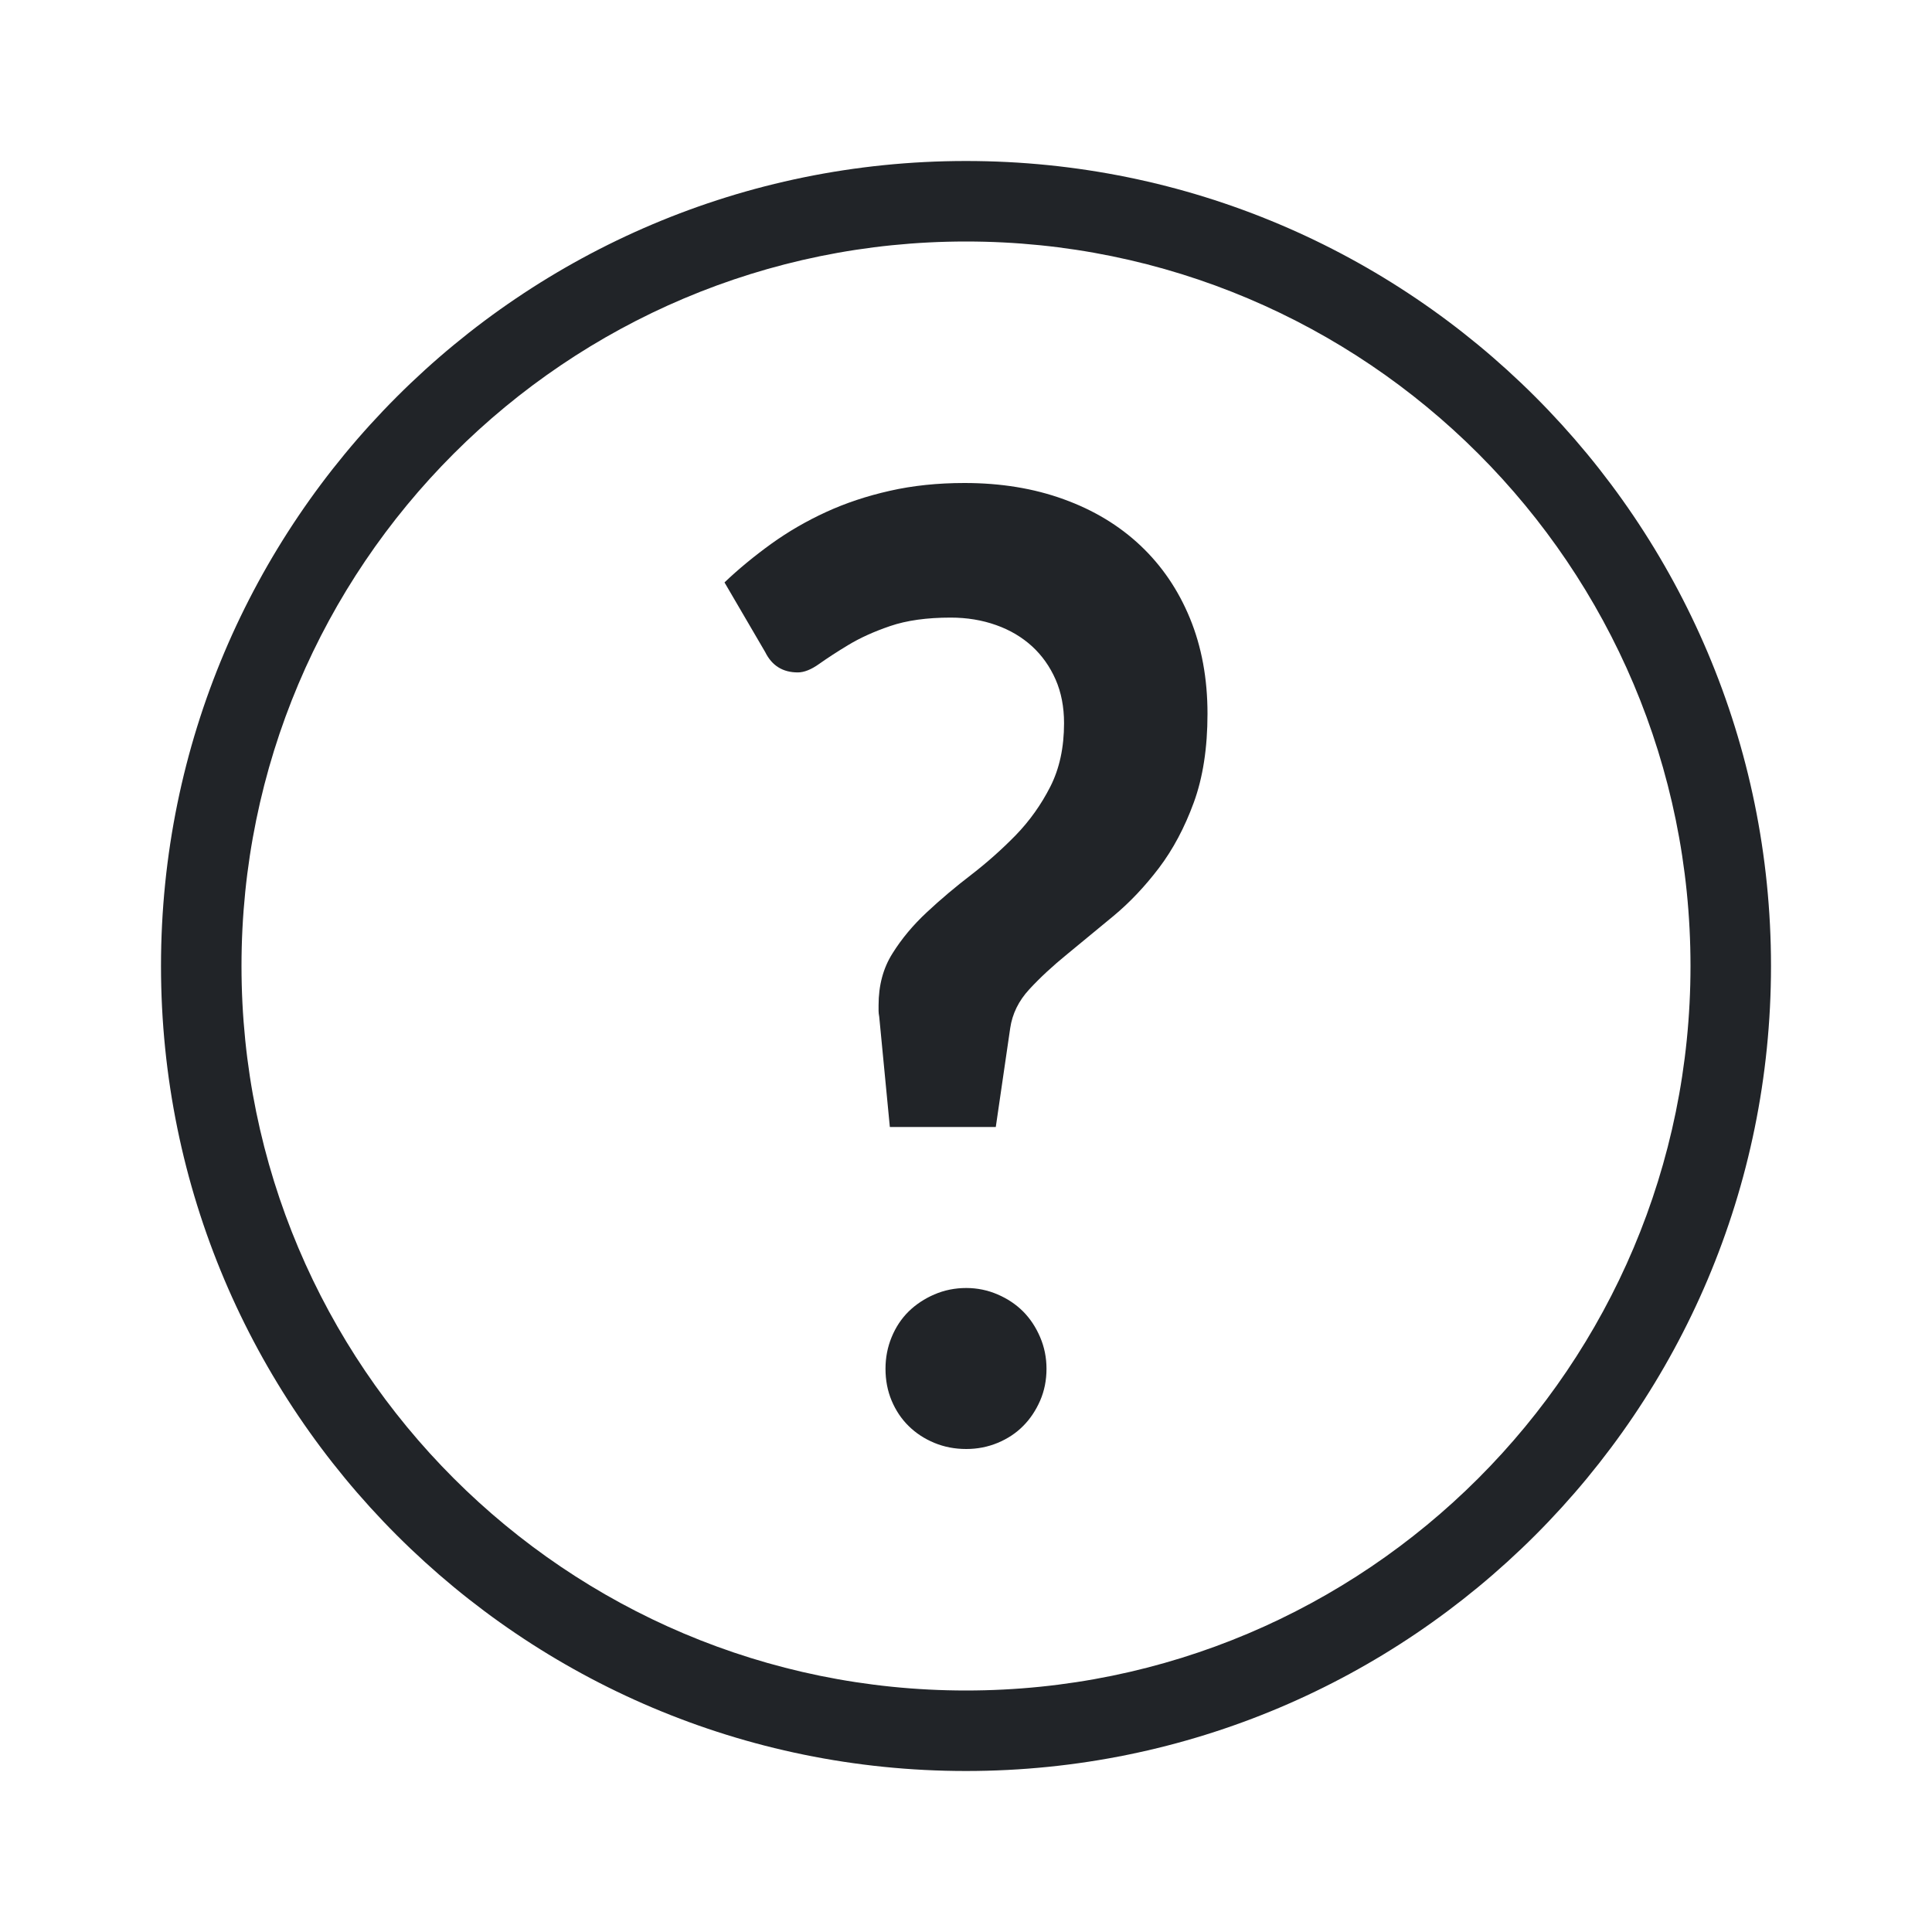 <?xml version="1.0" encoding="UTF-8"?>
<svg width="24px" height="24px" viewBox="0 0 24 24" version="1.1" xmlns="http://www.w3.org/2000/svg" xmlns:xlink="http://www.w3.org/1999/xlink">
    <!-- Generator: Sketch 59 (86127) - https://sketch.com -->
    <title>icon/interfaces/question</title>
    <desc>Created with Sketch.</desc>
    <g id="icon/interfaces/question" stroke="none" stroke-width="1" fill="none" fill-rule="evenodd">
        <path d="M9,7.235 C9.176,7.067 9.37,6.908 9.58,6.756 C9.79,6.605 10.017,6.473 10.261,6.361 C10.505,6.249 10.769,6.161 11.054,6.097 C11.34,6.032 11.649,6 11.981,6 C12.432,6 12.843,6.067 13.214,6.202 C13.585,6.336 13.903,6.528 14.167,6.777 C14.432,7.027 14.637,7.328 14.782,7.681 C14.927,8.034 15,8.429 15,8.866 C15,9.291 14.943,9.66 14.829,9.971 C14.715,10.282 14.571,10.552 14.397,10.782 C14.223,11.011 14.035,11.21 13.833,11.378 C13.63,11.546 13.438,11.704 13.257,11.853 C13.075,12.001 12.918,12.147 12.786,12.29 C12.654,12.433 12.575,12.594 12.549,12.773 L12.37,14 L11.054,14 L10.922,12.63 C10.917,12.602 10.914,12.578 10.914,12.559 L10.914,12.487 C10.914,12.241 10.971,12.027 11.086,11.845 C11.2,11.662 11.342,11.492 11.514,11.332 C11.685,11.172 11.869,11.017 12.066,10.866 C12.263,10.714 12.447,10.55 12.619,10.374 C12.79,10.197 12.933,9.997 13.047,9.773 C13.161,9.549 13.218,9.286 13.218,8.983 C13.218,8.782 13.183,8.601 13.113,8.441 C13.043,8.282 12.946,8.144 12.821,8.029 C12.696,7.915 12.547,7.826 12.374,7.765 C12.2,7.703 12.012,7.672 11.809,7.672 C11.514,7.672 11.263,7.707 11.058,7.777 C10.853,7.847 10.68,7.926 10.537,8.013 C10.394,8.099 10.274,8.178 10.175,8.248 C10.077,8.318 9.988,8.353 9.911,8.353 C9.724,8.353 9.589,8.269 9.506,8.101 L9,7.235 Z M11,17.003 C11,16.866 11.025,16.735 11.076,16.611 C11.127,16.487 11.197,16.381 11.287,16.292 C11.377,16.204 11.484,16.133 11.607,16.08 C11.73,16.027 11.862,16 12.003,16 C12.14,16 12.27,16.027 12.393,16.08 C12.516,16.133 12.622,16.204 12.71,16.292 C12.798,16.381 12.868,16.487 12.921,16.611 C12.974,16.735 13,16.866 13,17.003 C13,17.145 12.974,17.277 12.921,17.399 C12.868,17.52 12.798,17.626 12.71,17.714 C12.622,17.803 12.516,17.873 12.393,17.924 C12.27,17.975 12.14,18 12.003,18 C11.862,18 11.73,17.975 11.607,17.924 C11.484,17.873 11.377,17.803 11.287,17.714 C11.197,17.626 11.127,17.52 11.076,17.399 C11.025,17.277 11,17.145 11,17.003 Z M12,22 C6.477,22 2,17.523 2,12 C2,6.477 6.477,2 12,2 C17.523,2 22,6.477 22,12 C22,17.523 17.523,22 12,22 Z M12,21 C16.971,21 21,16.971 21,12 C21,7.029 16.971,3 12,3 C7.029,3 3,7.029 3,12 C3,16.971 7.029,21 12,21 Z" id="Combined-Shape" fill="#212428"></path>
    </g>
</svg>